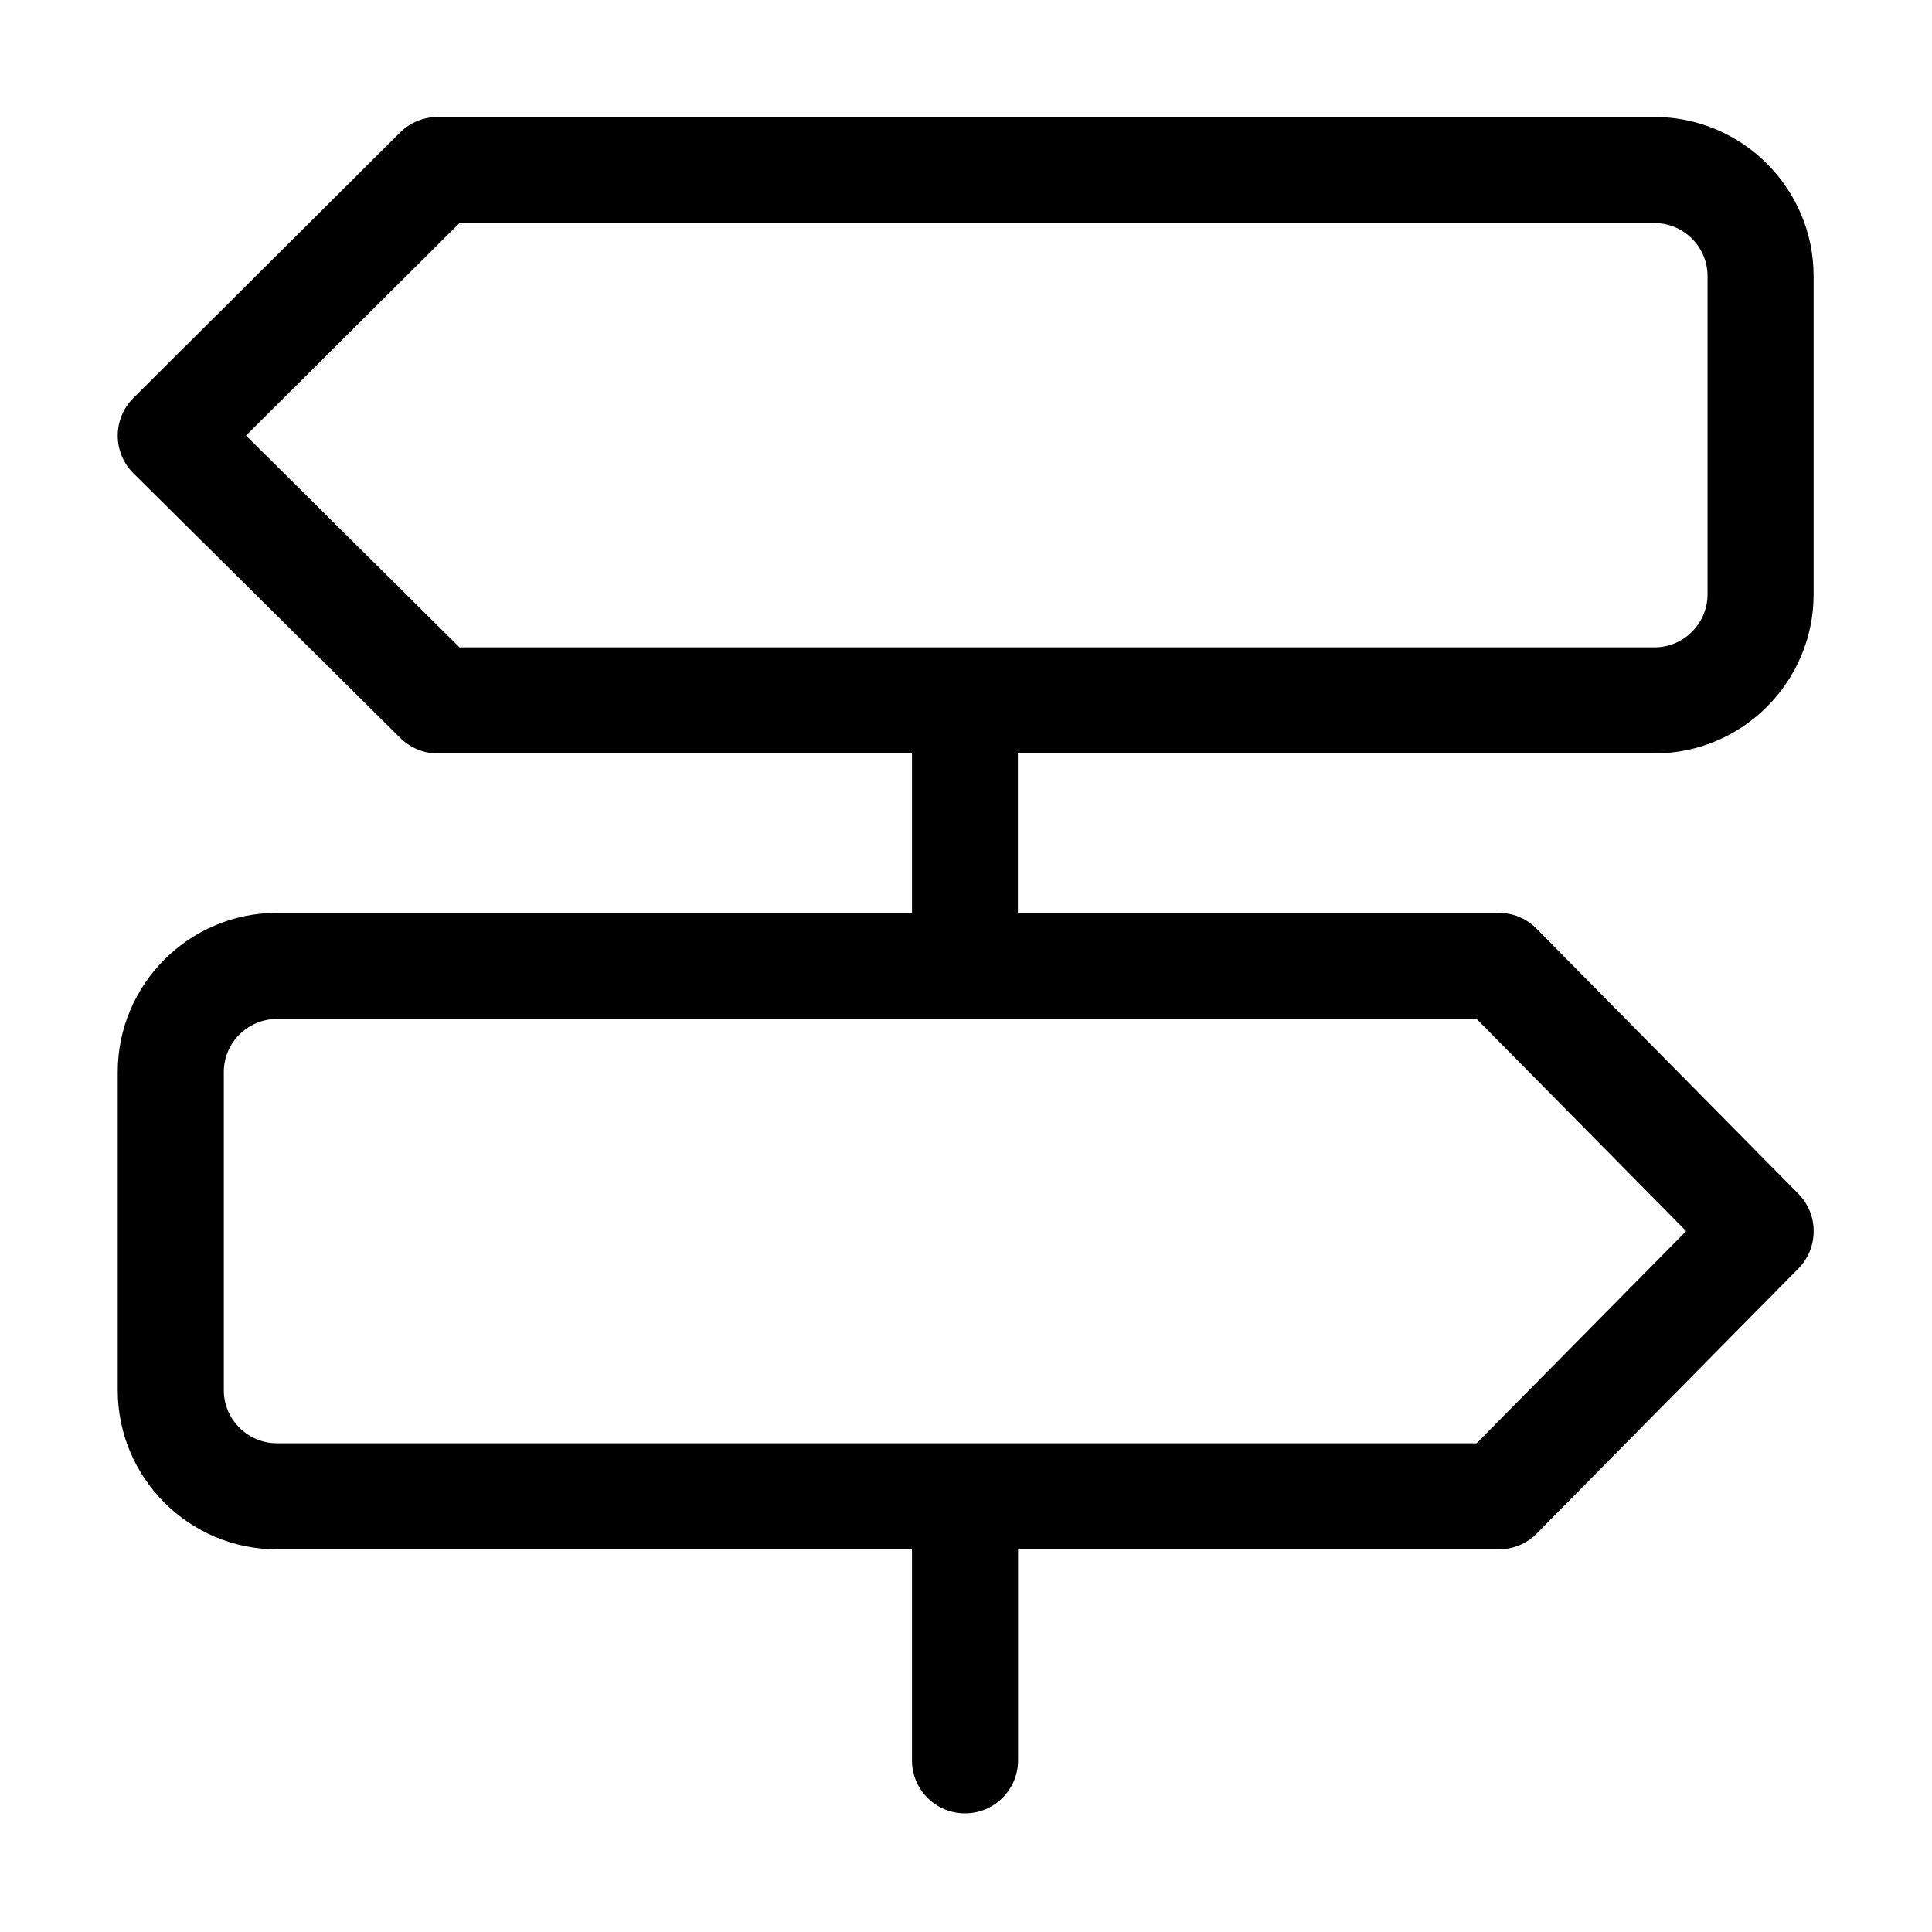 <svg class="icon" viewBox="0 0 1024 1024" xmlns="http://www.w3.org/2000/svg" width="200" height="200"><defs><style/></defs><path d="M953.171 632.747l-138.8-140.557c-5.27-5.358-12.473-8.345-20.028-8.345H539.496v-84.51H876.92c46.472 0 84.334-37.862 84.334-84.334V146.334C961.253 99.862 923.391 62 876.92 62H231.941c-7.467 0-14.582 2.987-19.853 8.17L70.653 210.99c-5.27 5.27-8.258 12.474-8.258 19.941s2.987 14.67 8.346 19.942l141.435 140.292c5.27 5.183 12.386 8.17 19.765 8.17h251.42v84.51H146.73c-46.471 0-84.334 37.862-84.334 84.334v168.667c0 46.472 37.863 84.334 84.334 84.334h336.633v111.83c0 15.55 12.562 28.112 28.11 28.112s28.112-12.563 28.112-28.112V821.18H794.43c7.555 0 14.759-2.987 20.03-8.345l138.8-140.557c10.717-10.98 10.717-28.55-.089-39.531zM130.39 230.843l113.148-112.62H876.92c15.462 0 28.112 12.65 28.112 28.11v168.668c0 15.462-12.65 28.112-28.112 28.112H243.537L130.39 230.843zm652.27 534.115H146.73c-15.461 0-28.111-12.65-28.111-28.112V568.18c0-15.462 12.65-28.112 28.111-28.112h635.93L893.7 652.513 782.66 764.959z"/></svg>